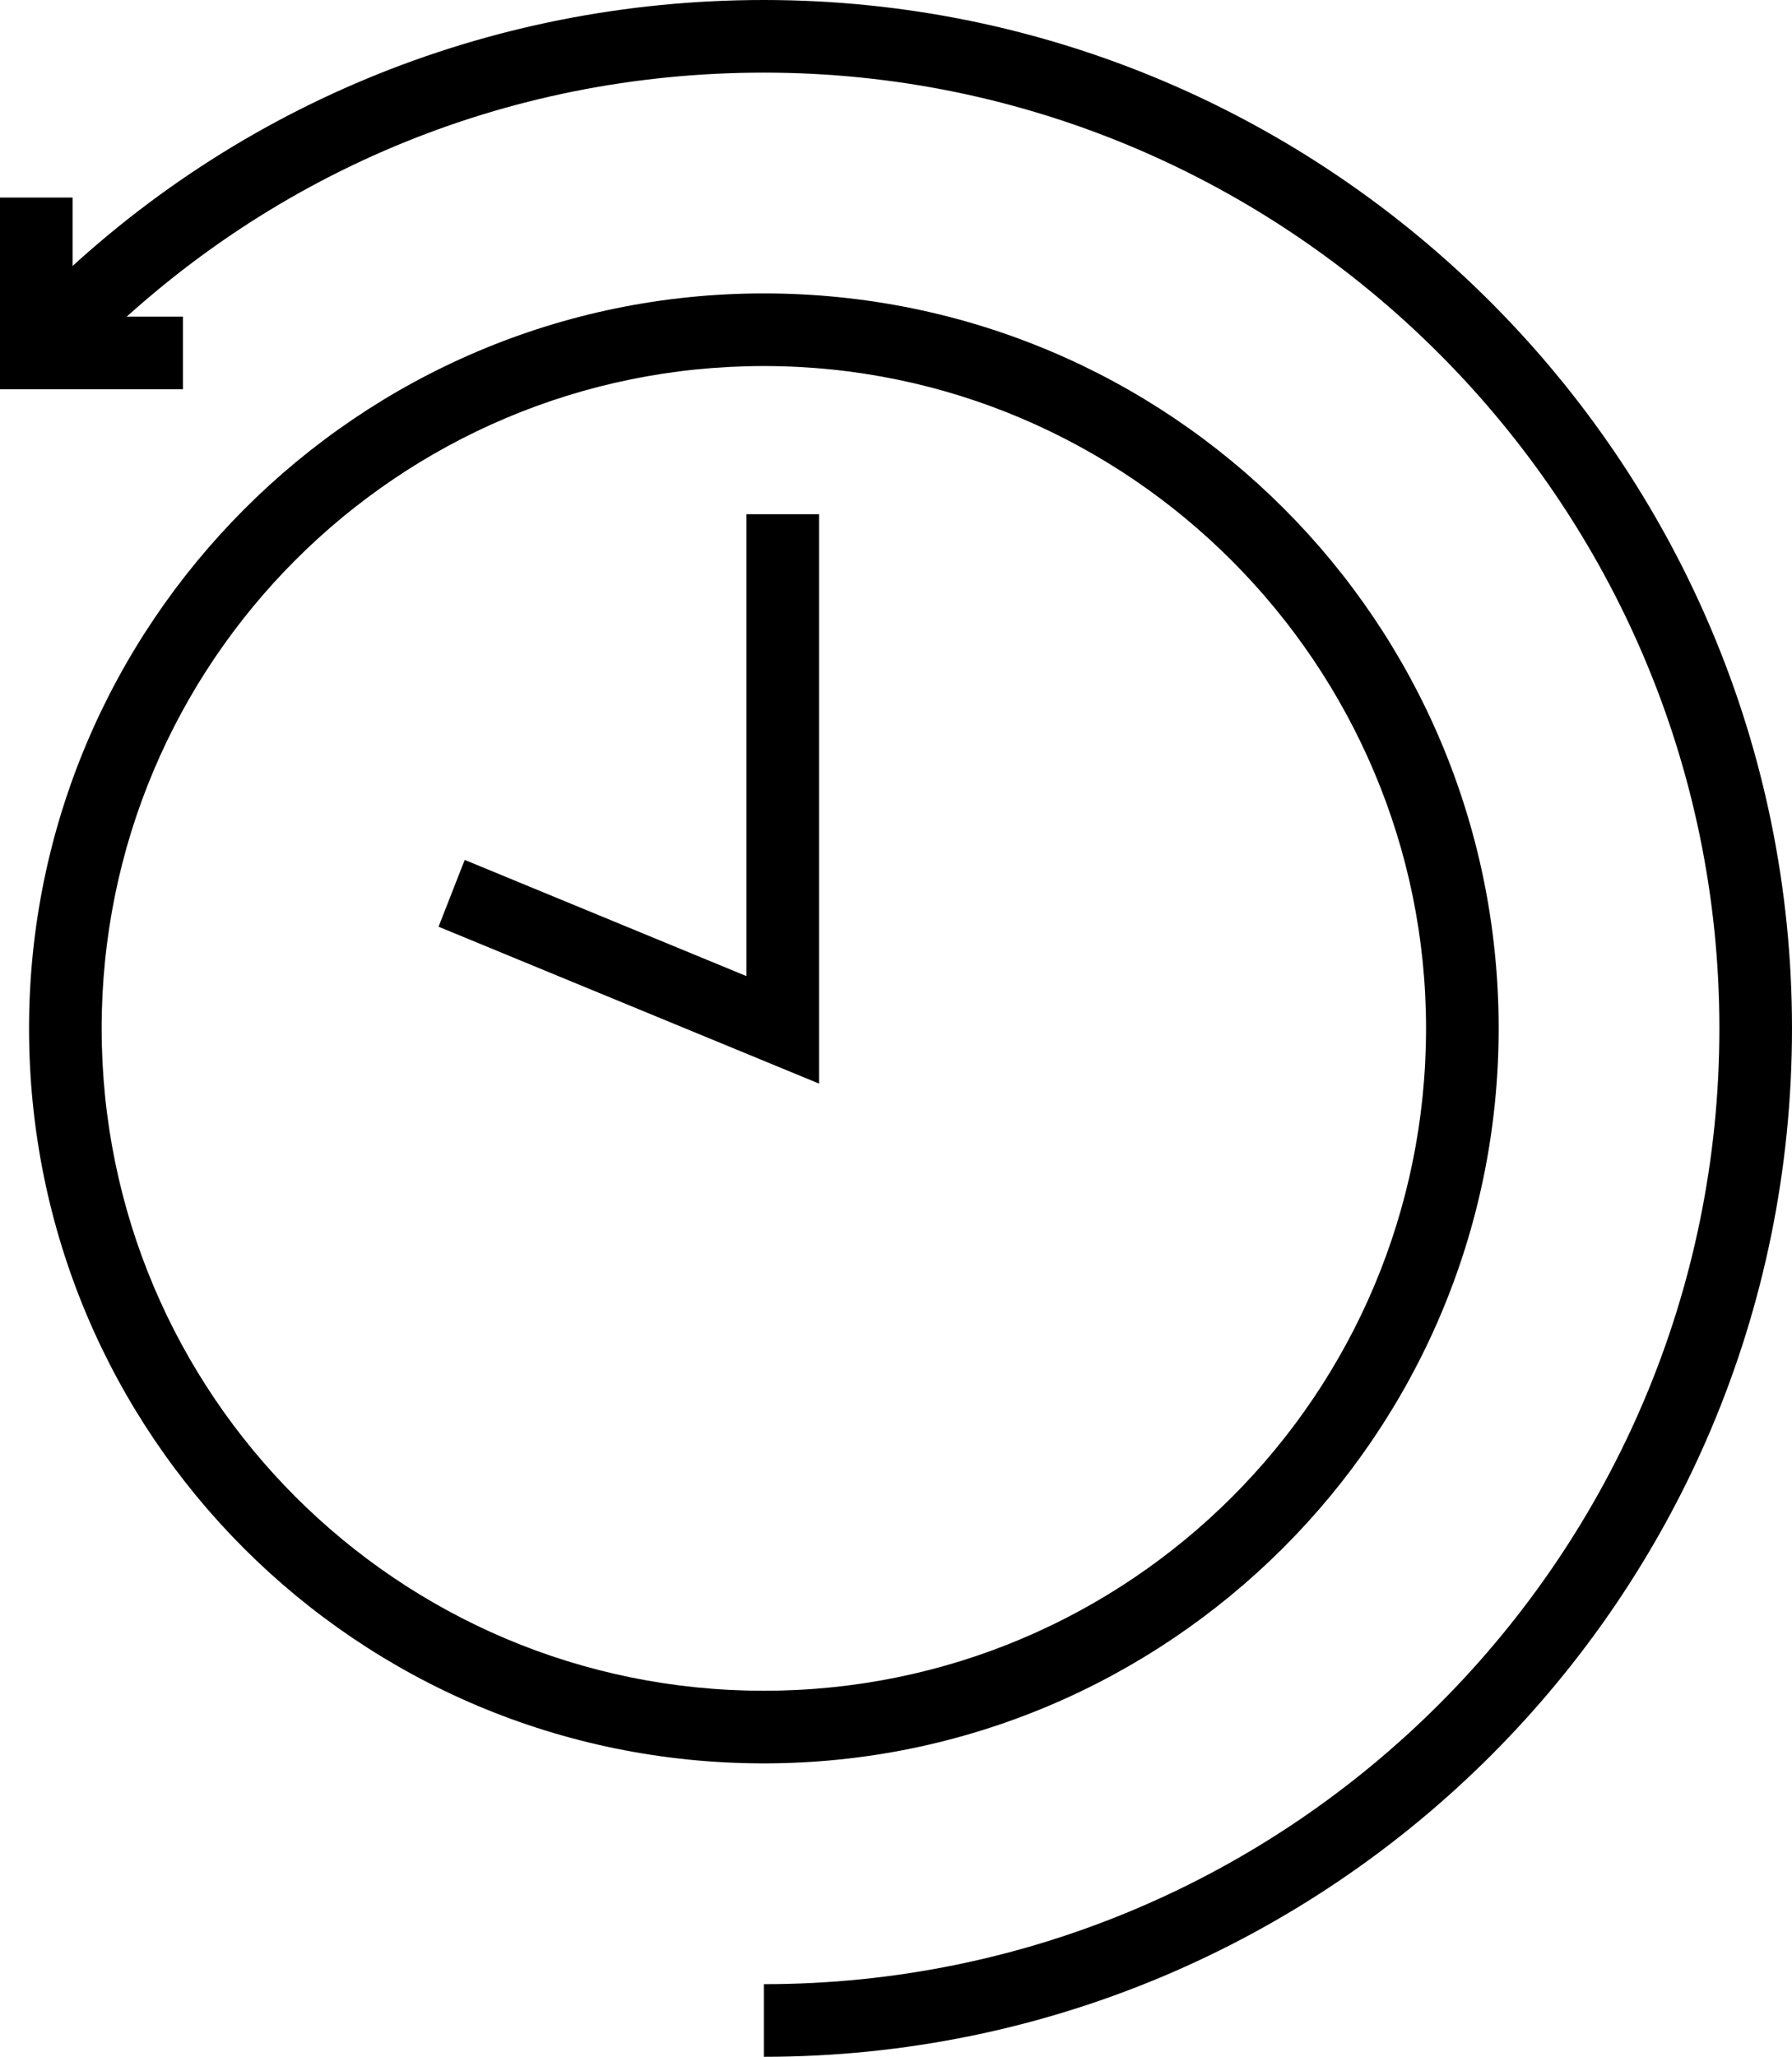 <svg xmlns="http://www.w3.org/2000/svg" viewBox="0 0 61.7 70.8"><path d="M26.3 60.7C12.3 60.7 1 49.4 1 35.4c0-13.9 11.3-25.3 25.3-25.3s25.3 11.3 25.3 25.3-11.4 25.3-25.3 25.3zm0-48.1c-12.6 0-22.8 10.2-22.8 22.8 0 12.6 10.2 22.8 22.8 22.8 12.6 0 22.8-10.2 22.8-22.8 0-12.5-10.2-22.8-22.8-22.8z"/><path d="M26.3 70.8v-2.5c18.2 0 32.9-14.8 32.9-32.9S44.4 2.5 26.3 2.5C17.4 2.5 9.1 6 2.9 12.3l-1.8-1.8C7.8 3.7 16.8 0 26.3 0c19.5 0 35.4 15.9 35.4 35.4 0 19.6-15.9 35.4-35.4 35.4z"/><path d="M28.2 37.3l-13.1-5.4.9-2.3 9.7 4V17.7h2.5zM6.3 13.4H0V6.8h2.5v4.1h3.8z"/></svg>
